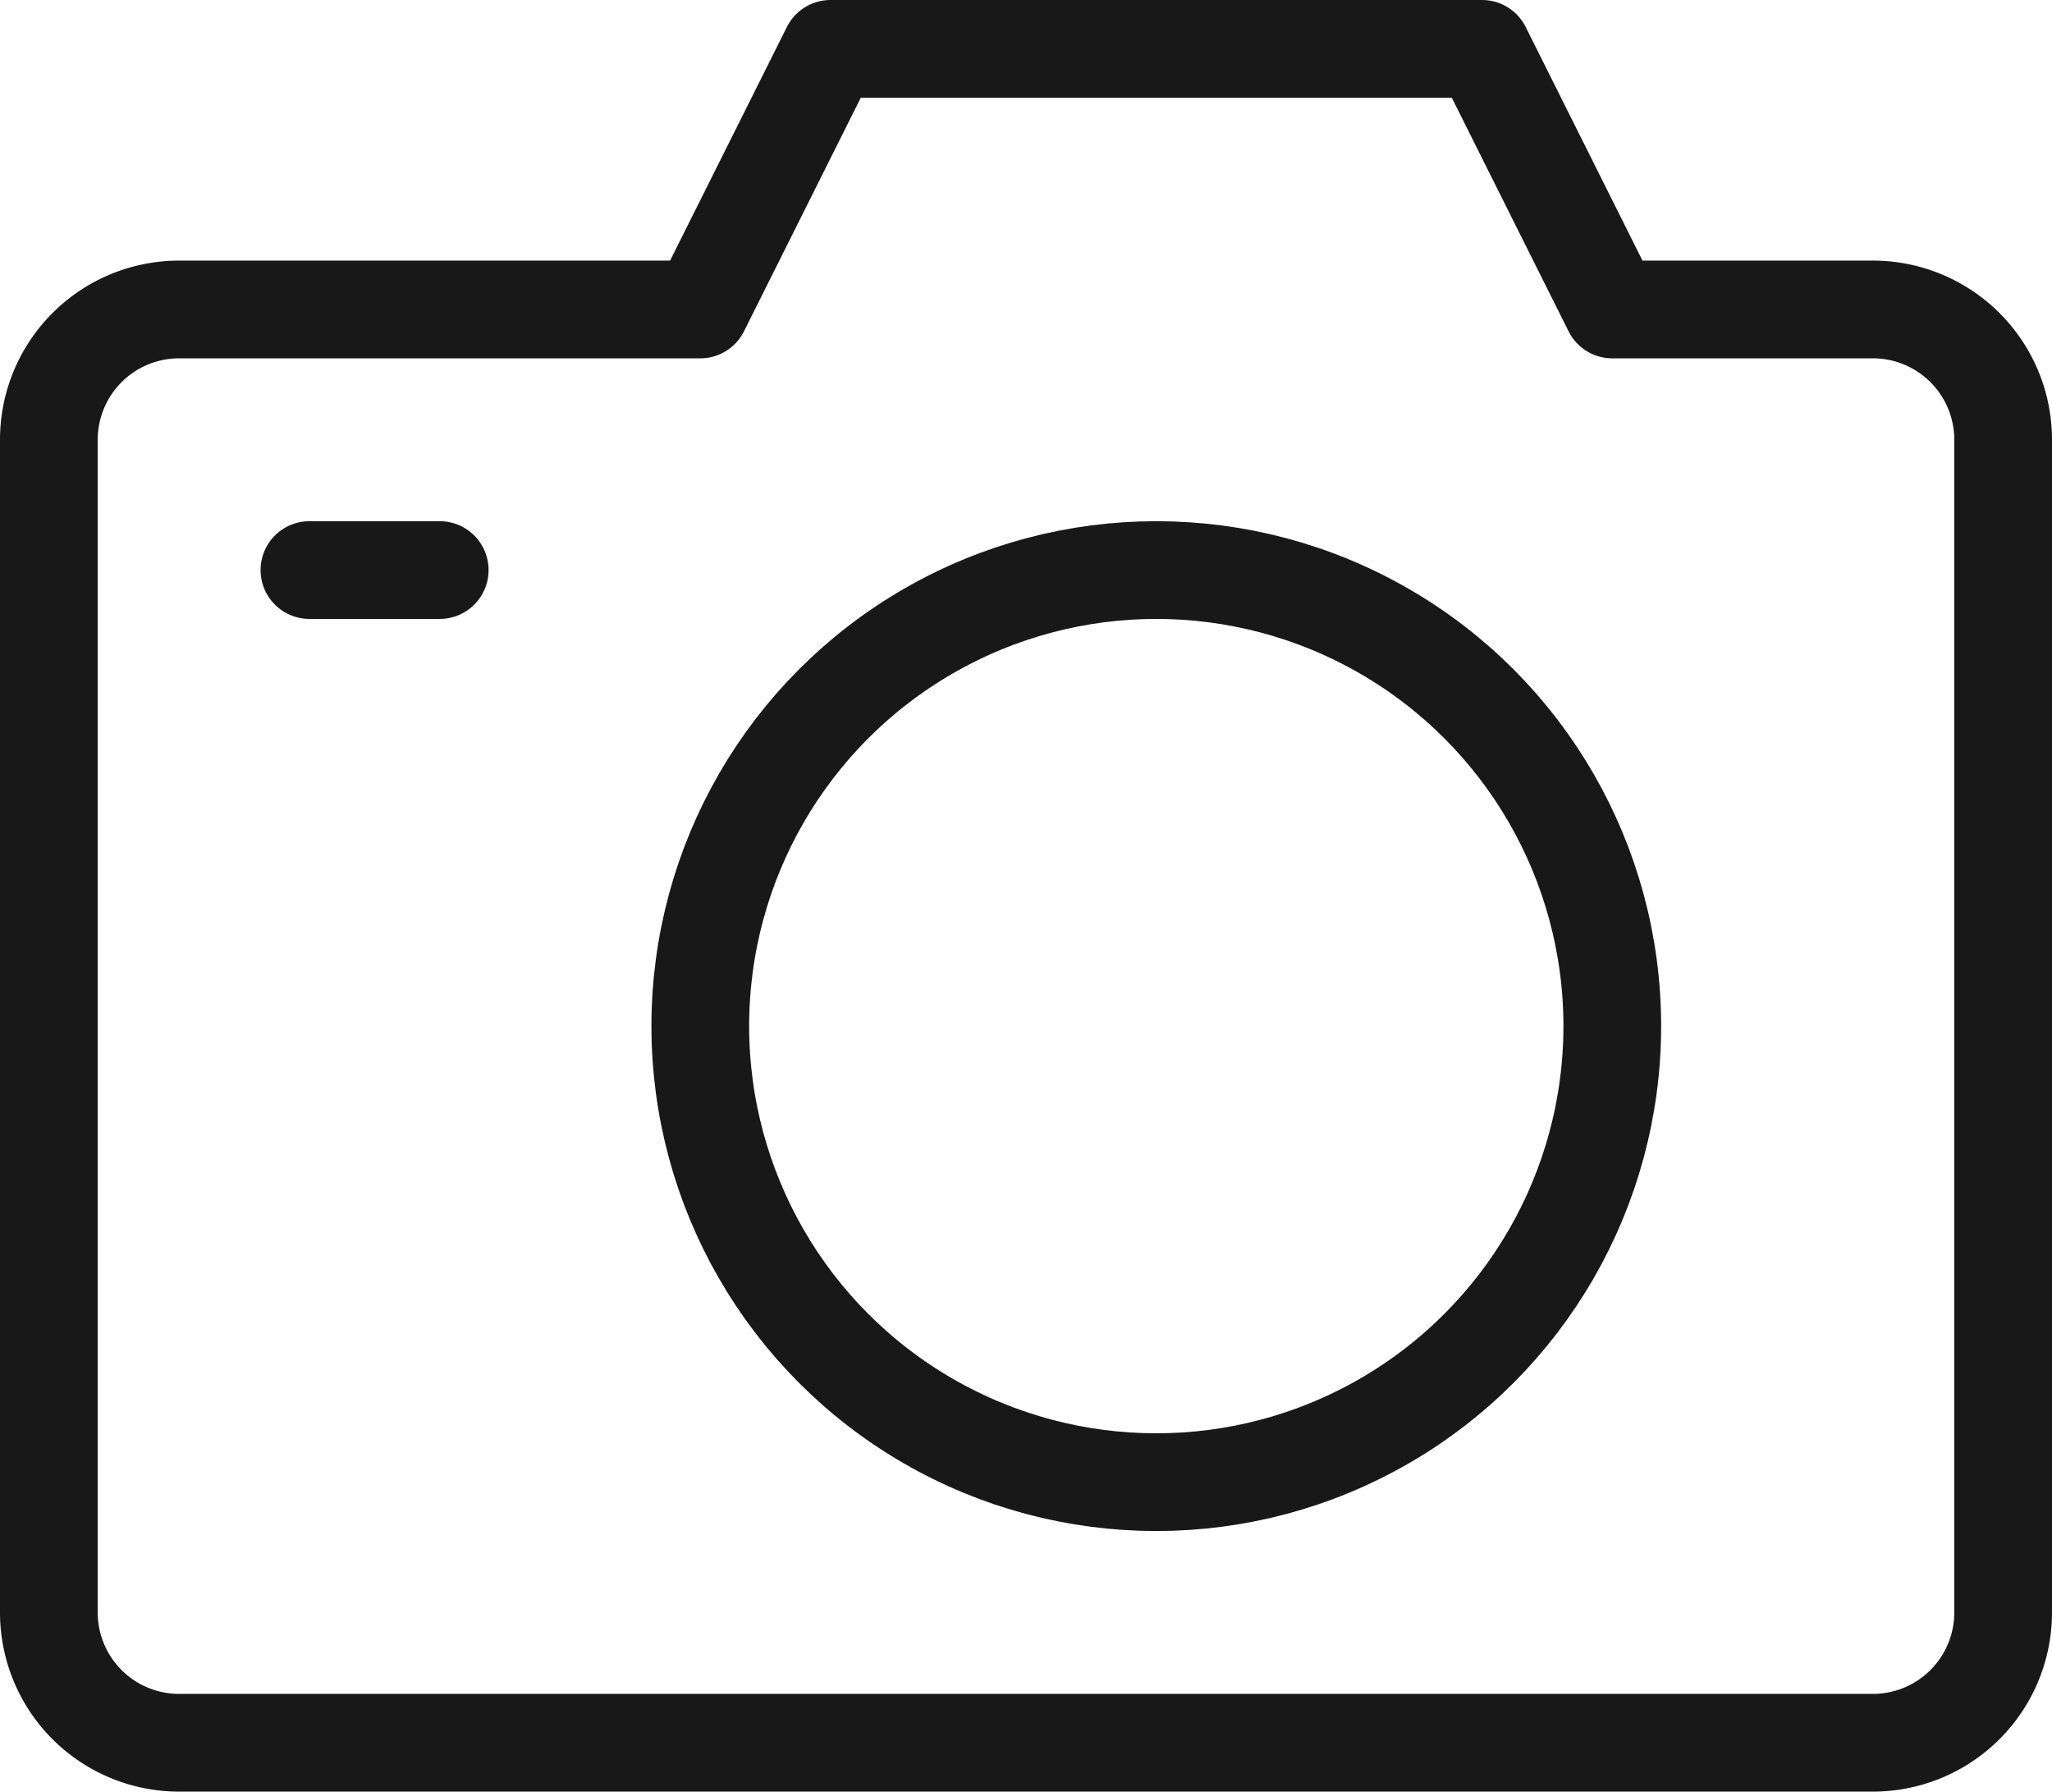 <svg xmlns="http://www.w3.org/2000/svg" width="15.75" height="13.75" viewBox="0 0 15.75 13.75">
  <g id="camera" transform="translate(-0.125 -1.125)">
    <circle id="Ellipse_43" data-name="Ellipse 43" cx="3.5" cy="3.5" r="3.5" transform="translate(5.5 5.5)" fill="none" stroke="#181818" stroke-linecap="round" stroke-linejoin="round" stroke-miterlimit="10" stroke-width="0.75"/>
    <line id="Line_7" data-name="Line 7" x2="1" transform="translate(2.5 5.5)" fill="none" stroke="#181818" stroke-linecap="round" stroke-linejoin="round" stroke-miterlimit="10" stroke-width="0.75"/>
    <path id="Path_53" data-name="Path 53" d="M14.5,3.5h-2l-1-2h-5l-1,2h-4a1,1,0,0,0-1,1v9a1,1,0,0,0,1,1h13a1,1,0,0,0,1-1v-9A1,1,0,0,0,14.5,3.5Z" fill="none" stroke="#181818" stroke-linecap="round" stroke-linejoin="round" stroke-miterlimit="10" stroke-width="0.75"/>
  </g>
</svg>
